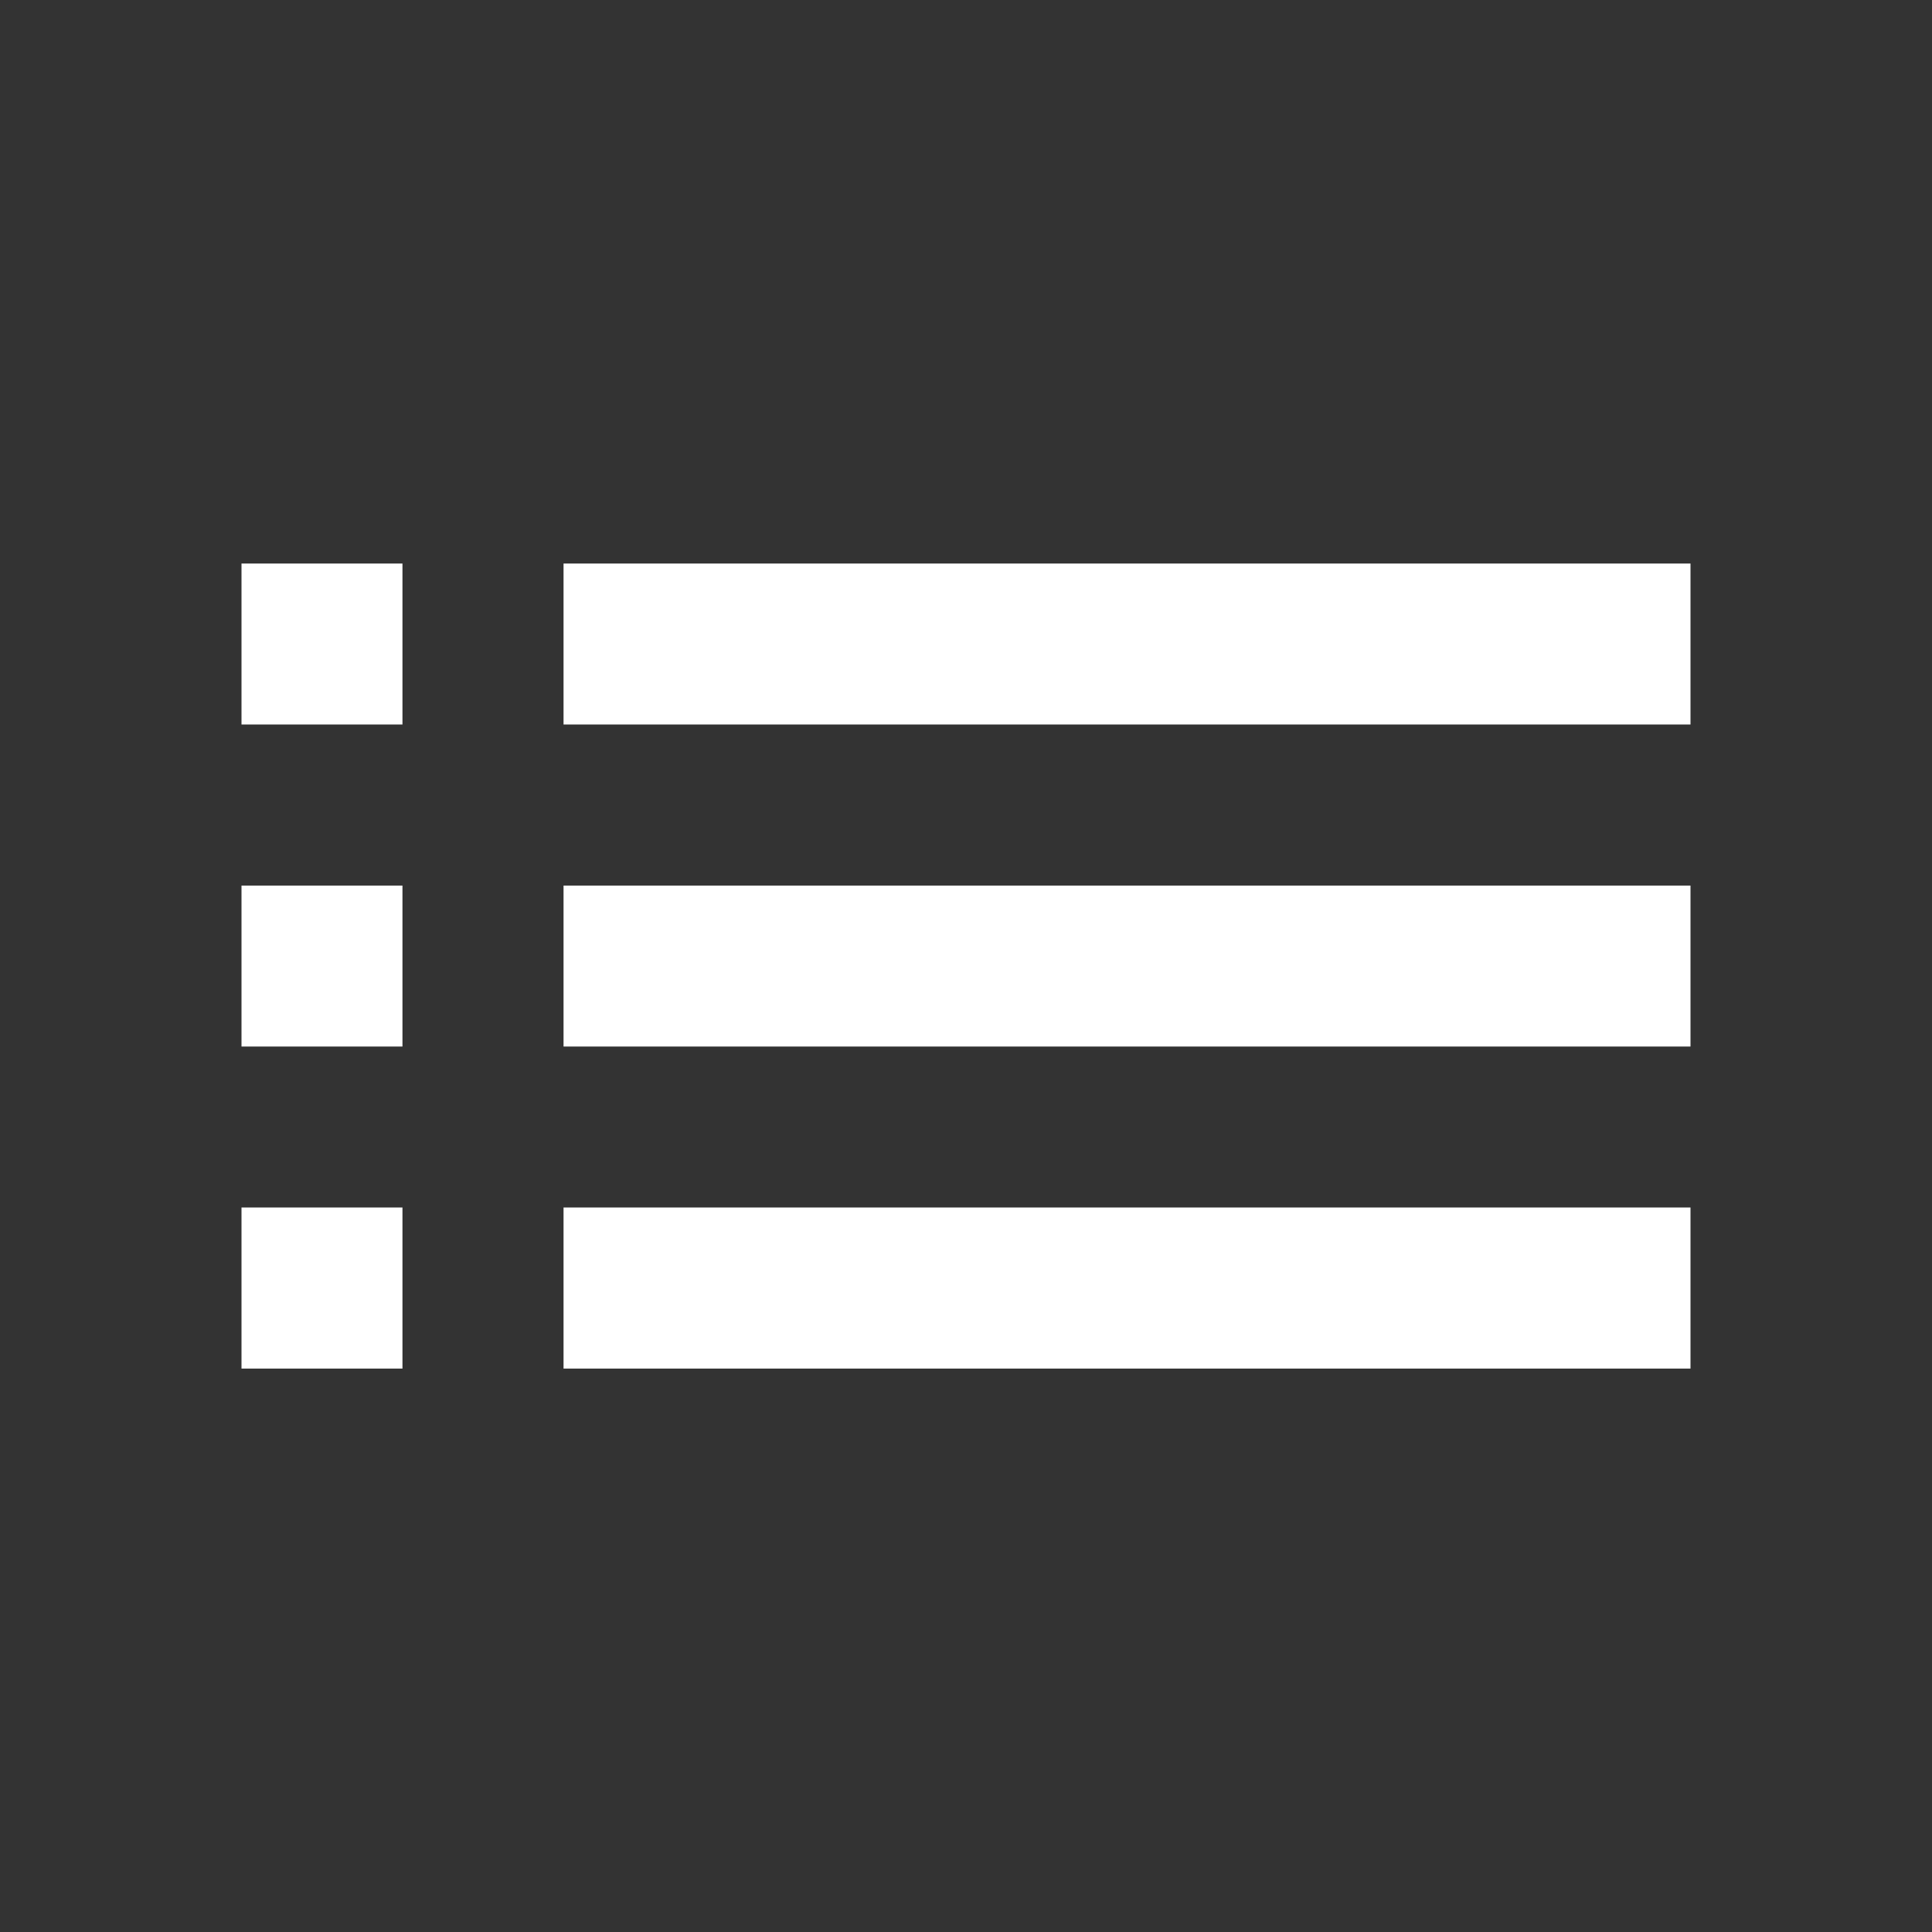 <svg width="16" height="16" viewBox="0 0 16 16" fill="none" xmlns="http://www.w3.org/2000/svg">
<rect x="0" y="0" width="16" height="16" fill="#333333" stroke="none"/>
<path d="M2 8.667H3.333V7.334H2V8.667ZM2 11.334H3.333V10H2V11.334ZM2 6H3.333V4.667H2V6ZM4.667 8.667H14V7.334H4.667V8.667ZM4.667 11.334H14V10H4.667V11.334ZM4.667 4.667V6H14V4.667H4.667ZM2 8.667H3.333V7.334H2V8.667ZM2 11.334H3.333V10H2V11.334ZM2 6H3.333V4.667H2V6ZM4.667 8.667H14V7.334H4.667V8.667ZM4.667 11.334H14V10H4.667V11.334ZM4.667 4.667V6H14V4.667H4.667Z" fill="white"/>
</svg>
